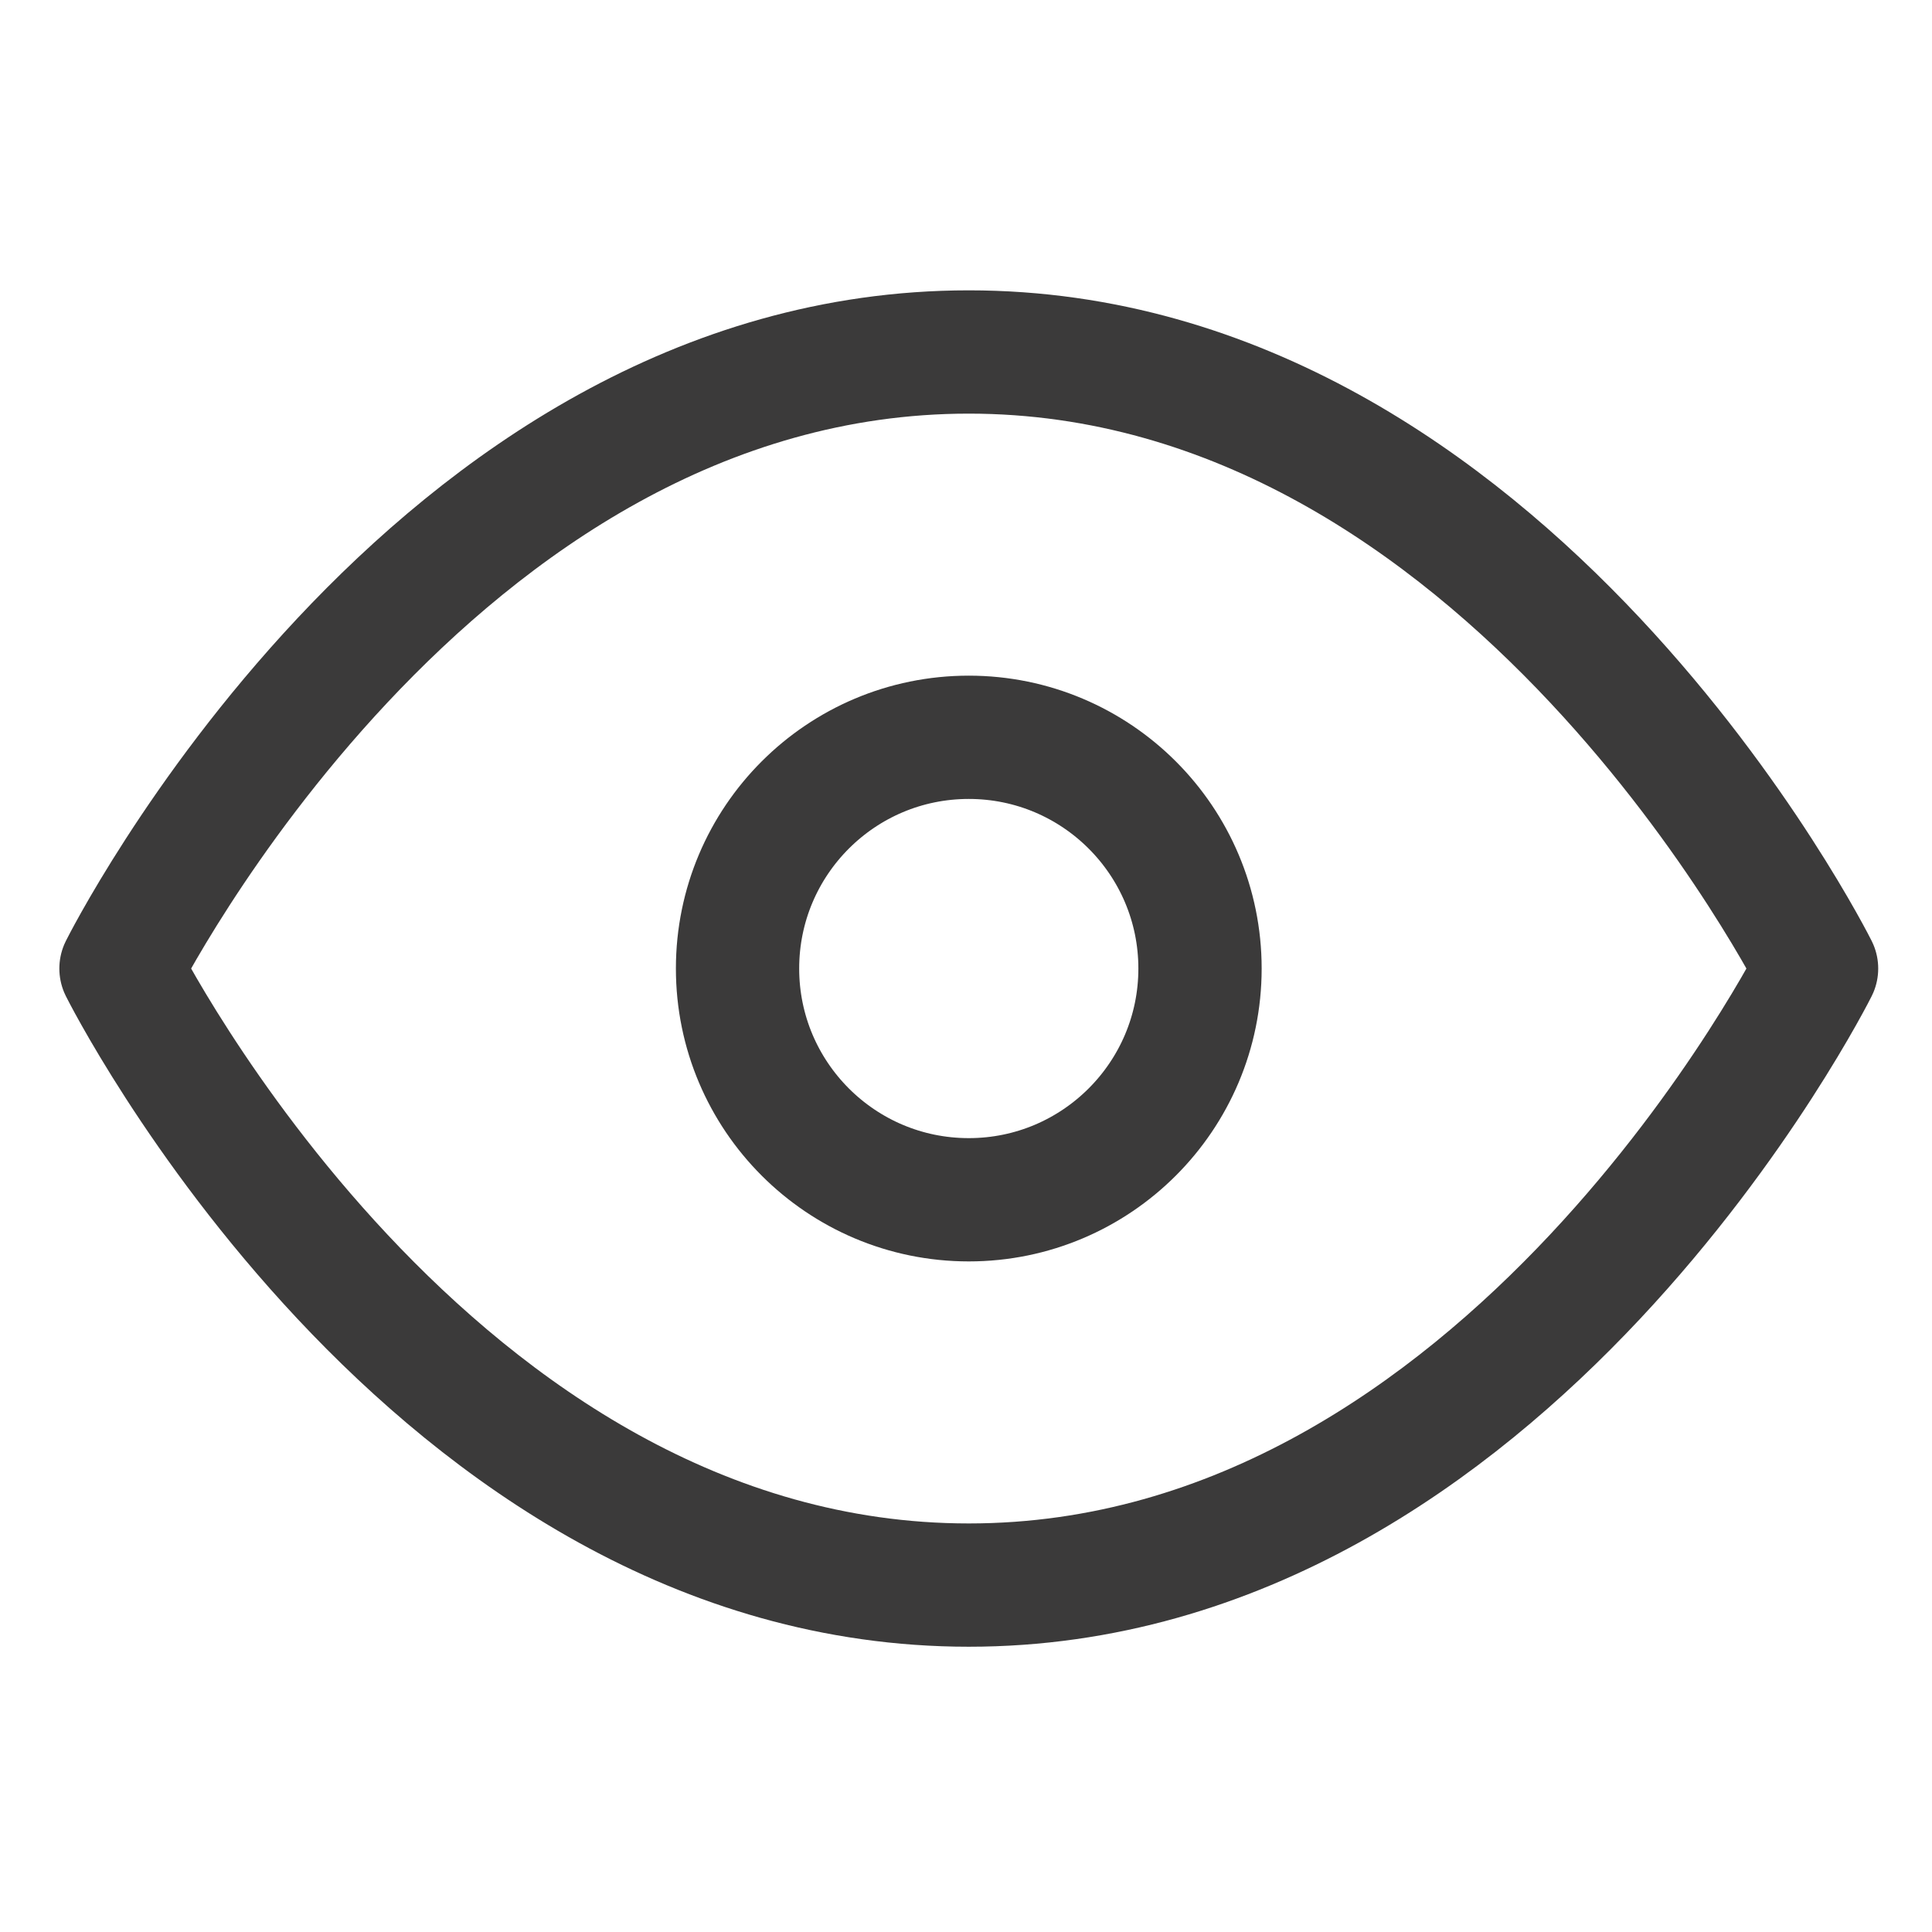 <svg width="16" height="16" viewBox="0 0 16 16" fill="none" xmlns="http://www.w3.org/2000/svg">
<g clip-path="url(#clip0_8072_761)">
<path d="M1.002 8.021C1.002 8.021 3.555 2.915 8.023 2.915C12.491 2.915 15.044 8.021 15.044 8.021C15.044 8.021 12.491 13.127 8.023 13.127C3.555 13.127 1.002 8.021 1.002 8.021Z" stroke="#3B3A3A" stroke-width="1.021" stroke-linecap="round" stroke-linejoin="round"/>
<path d="M8.023 9.936C9.08 9.936 9.938 9.078 9.938 8.021C9.938 6.963 9.08 6.106 8.023 6.106C6.965 6.106 6.108 6.963 6.108 8.021C6.108 9.078 6.965 9.936 8.023 9.936Z" stroke="#3B3A3A" stroke-width="1.021" stroke-linecap="round" stroke-linejoin="round"/>
</g>
<defs>
<clipPath id="clip0_8072_761">
<rect width="15.318" height="15.318" fill="white" transform="translate(0.364 0.362)"/>
</clipPath>
</defs>
</svg>
